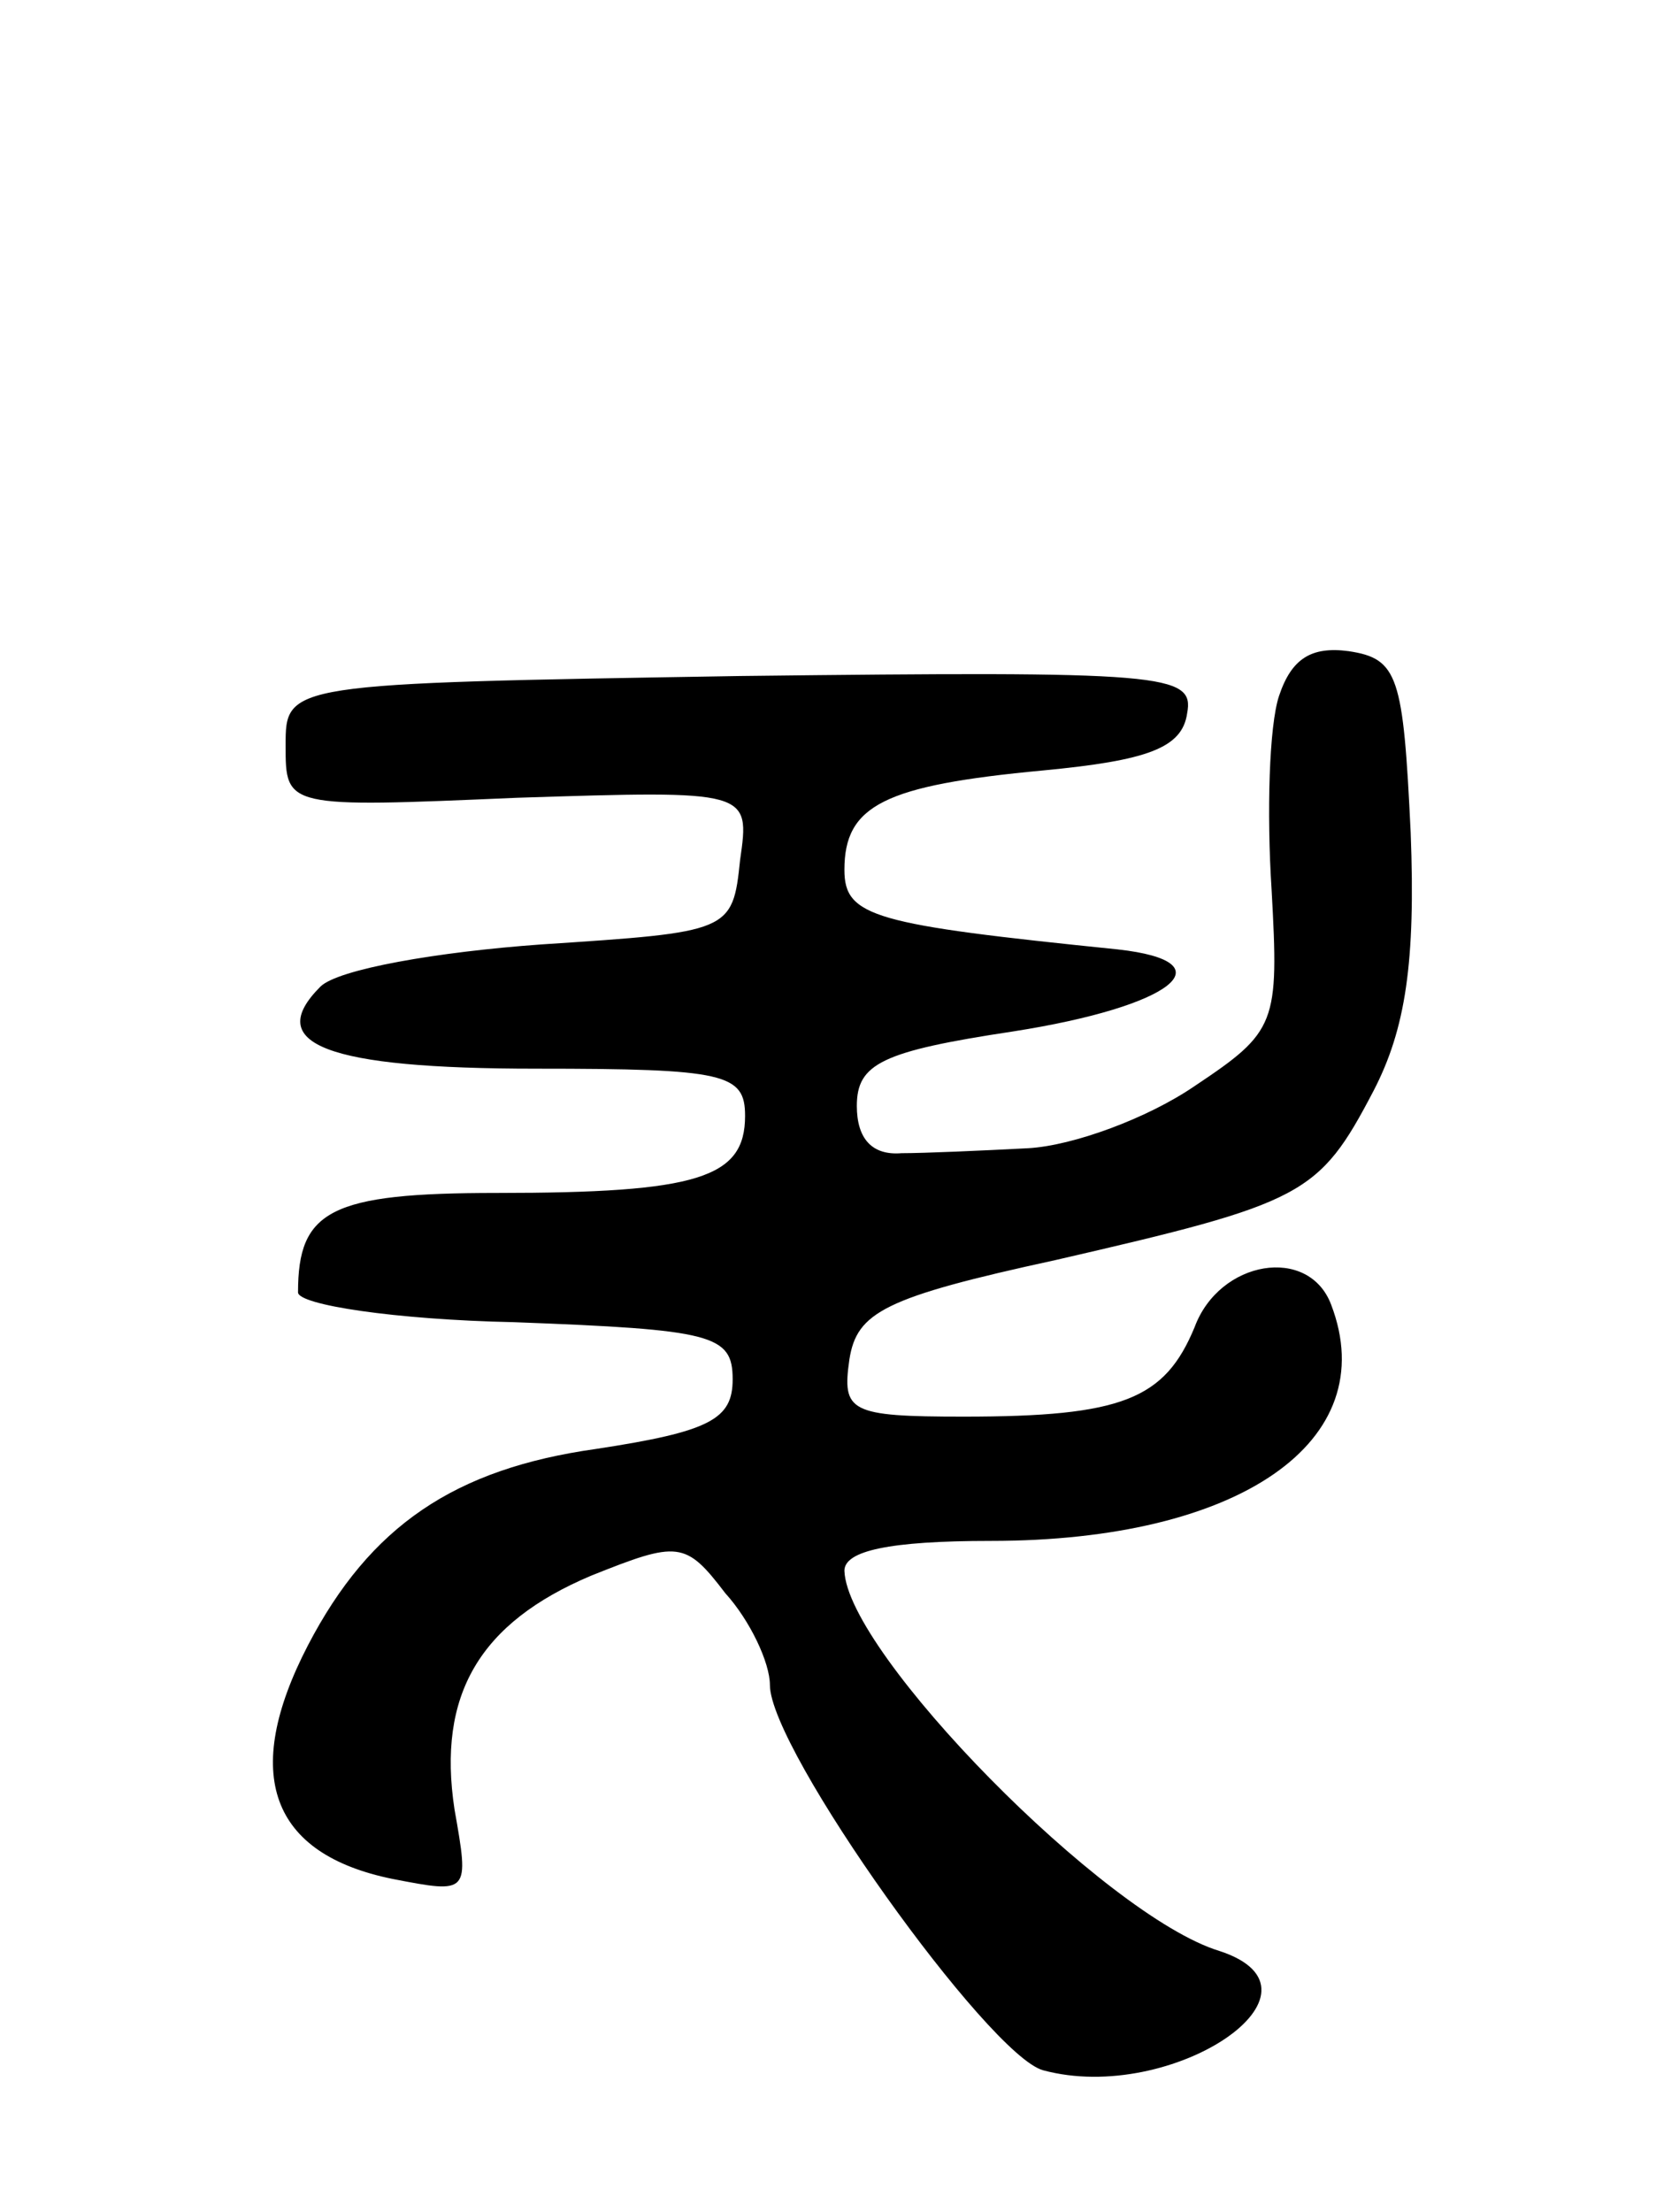 <svg version="1.0" xmlns="http://www.w3.org/2000/svg"
 width="67pt" height="89pt" viewBox="0 0 67 89"
 preserveAspectRatio="xMidYMid meet">
<g transform="translate(0,89) scale(0.1,-0.1)"
fill="#000000" stroke="none">
<path d="M515 610 c-4 -12 -5 -47 -3 -78 3 -54 2 -57 -31 -79 -19 -13 -49 -24
-67 -25 -19 -1 -42 -2 -51 -2 -12 -1 -18 6 -18 19 0 17 10 22 63 30 64 10 87
28 42 33 -98 10 -110 13 -110 32 0 26 16 34 80 40 42 4 56 9 58 23 3 16 -9 17
-180 15 -183 -3 -183 -3 -183 -28 0 -25 0 -25 93 -21 94 3 94 3 90 -25 -3 -29
-4 -29 -80 -34 -42 -3 -82 -10 -89 -17 -23 -23 2 -33 87 -33 76 0 84 -2 84
-19 0 -25 -19 -31 -100 -31 -67 0 -80 -7 -80 -40 0 -5 39 -11 87 -12 80 -3 88
-5 88 -23 0 -16 -9 -21 -55 -28 -57 -8 -91 -31 -116 -79 -27 -52 -15 -84 34
-94 31 -6 31 -6 25 28 -7 46 10 75 55 94 35 14 38 14 54 -7 10 -11 18 -28 18
-37 0 -26 88 -149 110 -155 52 -14 120 32 71 48 -46 14 -150 120 -151 153 0 8
18 12 59 12 100 0 158 40 137 95 -9 24 -45 18 -55 -9 -12 -29 -29 -36 -93 -36
-46 0 -49 2 -46 23 3 19 14 25 83 40 100 23 106 26 128 68 13 25 17 52 15 104
-3 63 -5 70 -25 73 -15 2 -23 -3 -28 -18z"/>
</g>
</svg>
